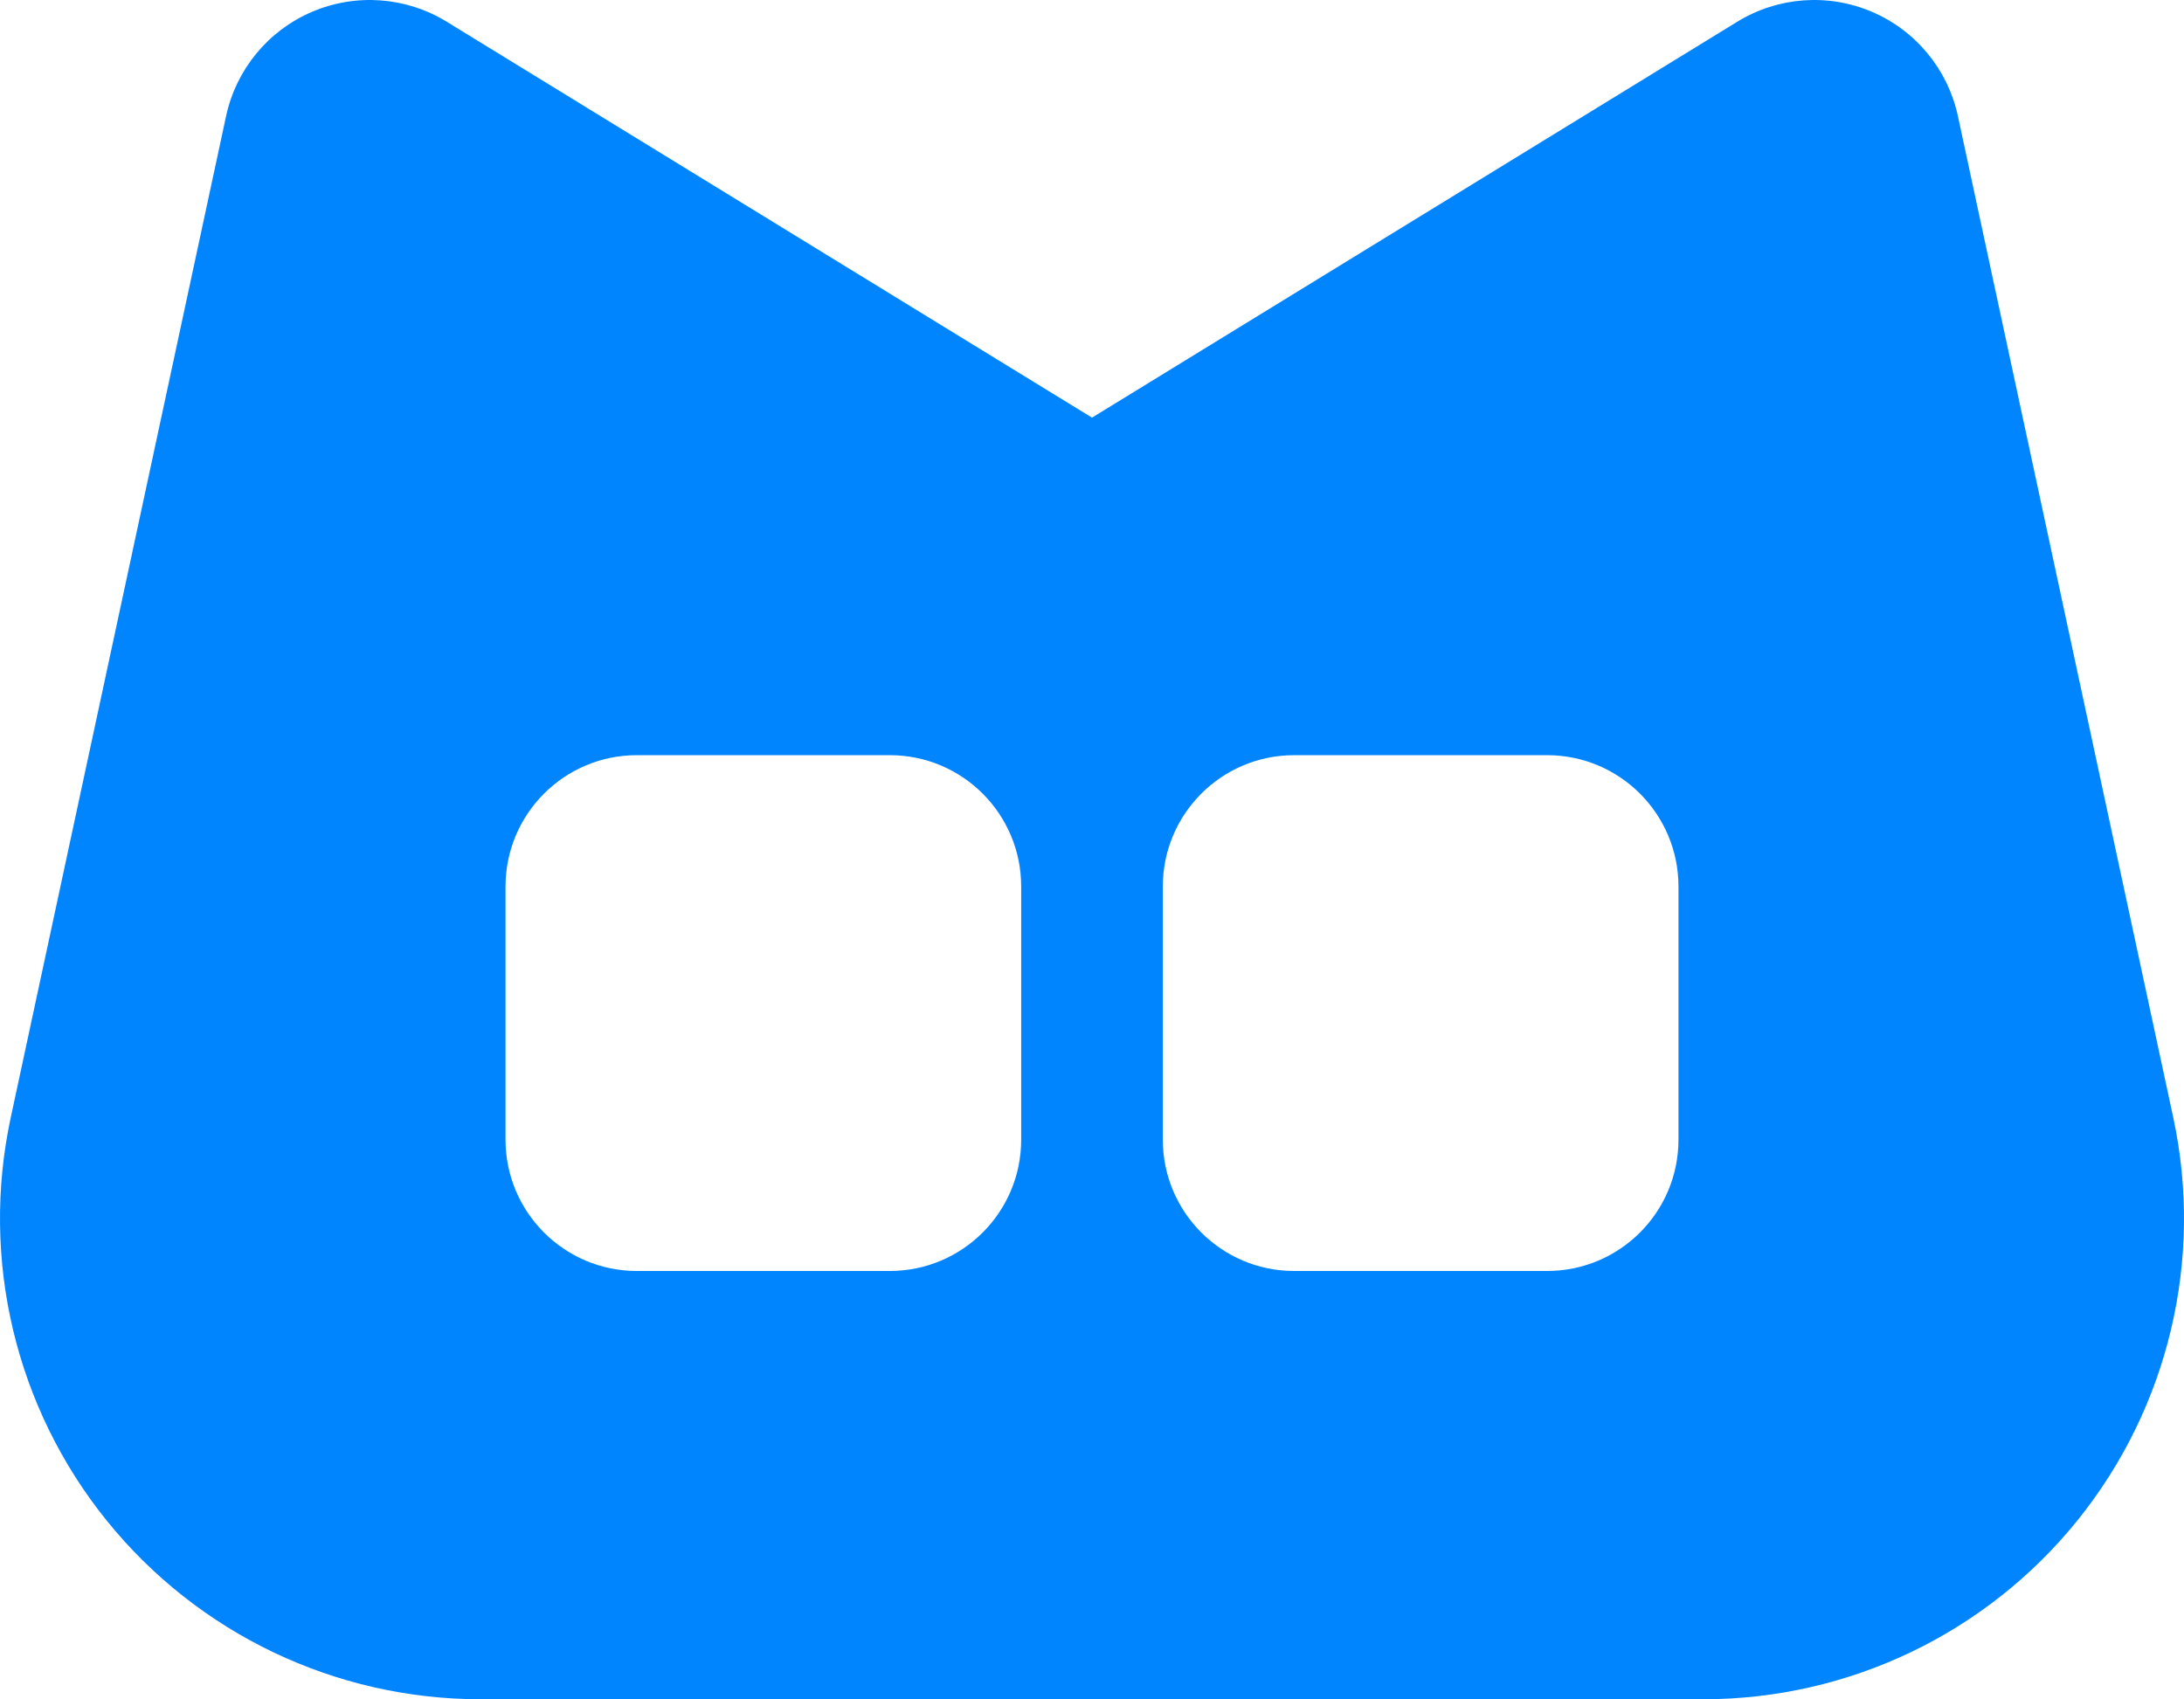 <svg width="658" height="512" viewBox="0 0 658 512" fill="none" xmlns="http://www.w3.org/2000/svg">
<path fill-rule="evenodd" clip-rule="evenodd" d="M654.761 336.716C663.96 379.493 653.33 424.14 625.846 458.177C598.359 492.218 556.96 512 513.219 512H144.781C101.04 512 59.641 492.218 32.157 458.177C4.67 424.14 -5.96 379.493 3.239 336.716L68.114 34.991C71.135 20.94 80.78 9.228 93.99 3.574C107.199 -2.082 122.33 -0.976 134.576 6.54L329 125.838L523.424 6.54C535.67 -0.976 550.801 -2.082 564.01 3.574C577.22 9.228 586.865 20.94 589.886 34.991L654.761 336.716ZM505.695 267.123C505.695 245.263 487.98 227.542 466.128 227.542H389.9C368.048 227.542 350.335 245.263 350.335 267.123V343.378C350.335 365.237 368.048 382.956 389.9 382.956H466.128C487.98 382.956 505.695 365.237 505.695 343.378V267.123ZM307.665 267.123C307.665 245.263 289.952 227.542 268.1 227.542H191.871C170.02 227.542 152.305 245.263 152.305 267.123V343.378C152.305 365.237 170.02 382.956 191.871 382.956H268.1C289.952 382.956 307.665 365.237 307.665 343.378V267.123Z" fill="#0185FF"/>
</svg>
